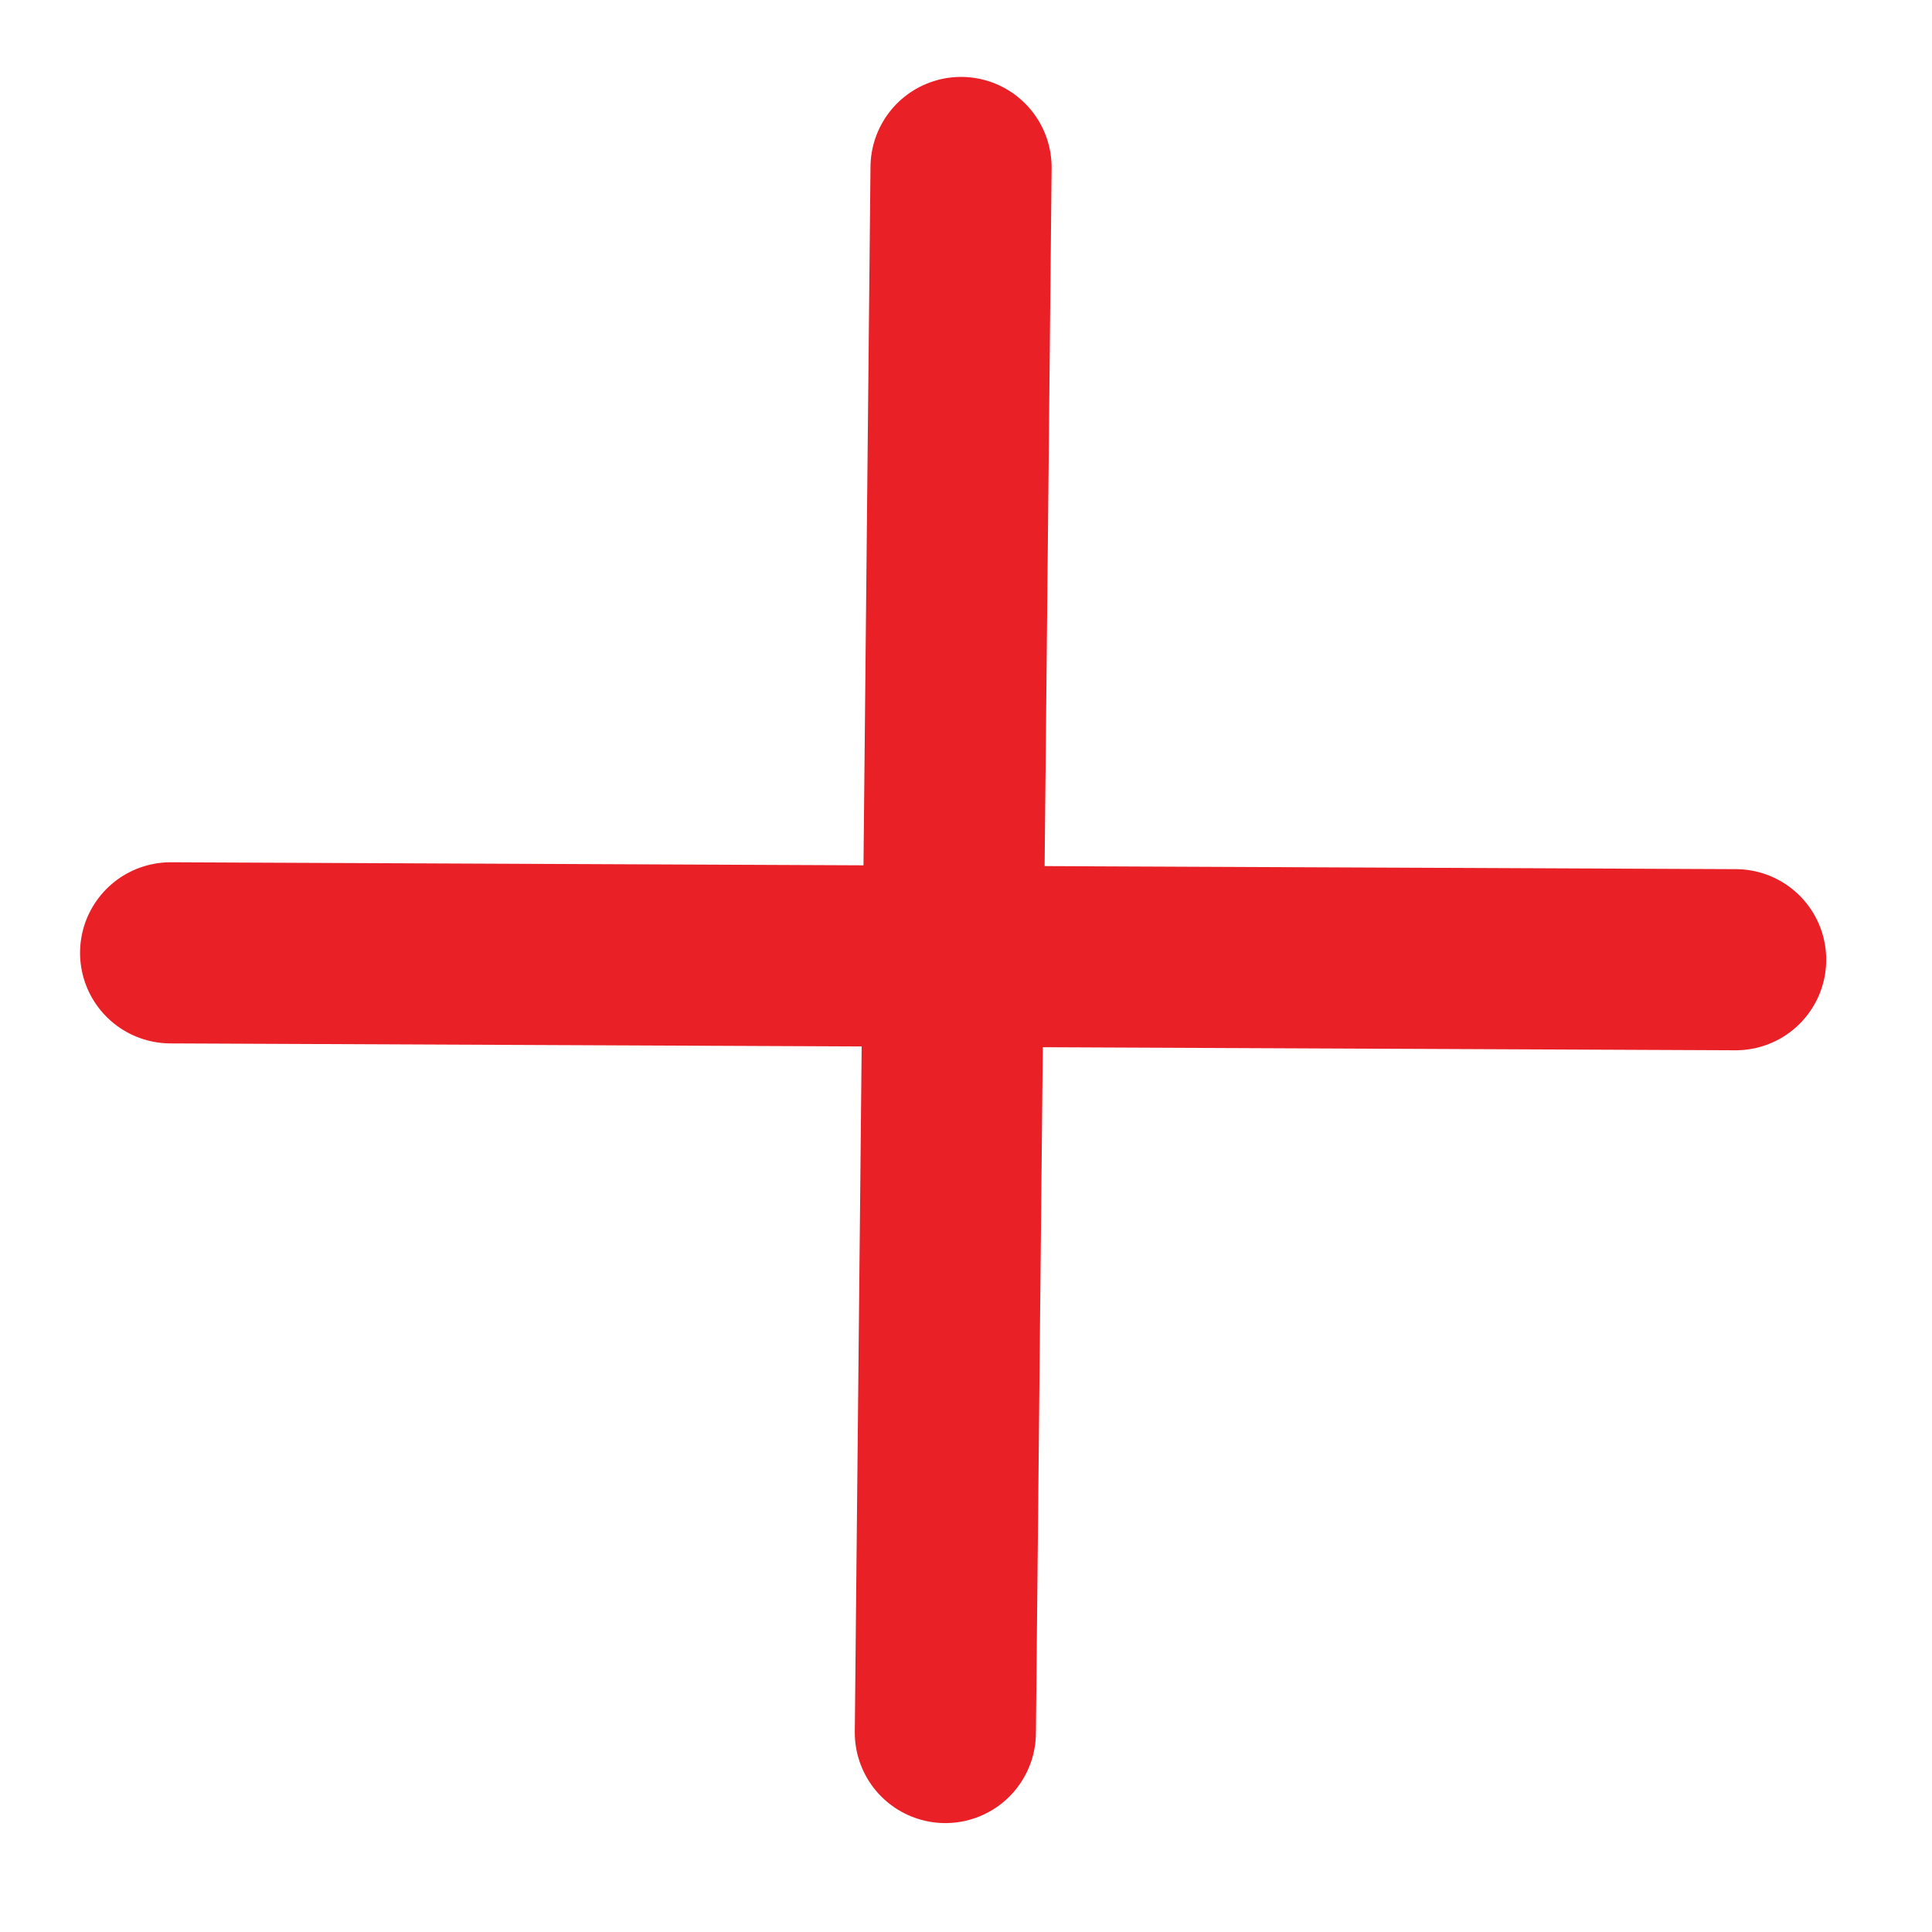 <svg width="16" height="16" viewBox="0 0 16 16" fill="none" xmlns="http://www.w3.org/2000/svg">
<path d="M7.959 1.387L7.829 14.348" stroke="#E92026" stroke-width="1.5" stroke-miterlimit="10" stroke-linecap="round" stroke-linejoin="round"/>
<path d="M1.413 7.891L14.374 7.948" stroke="#E92026" stroke-width="1.5" stroke-miterlimit="10" stroke-linecap="round" stroke-linejoin="round"/>
</svg>
